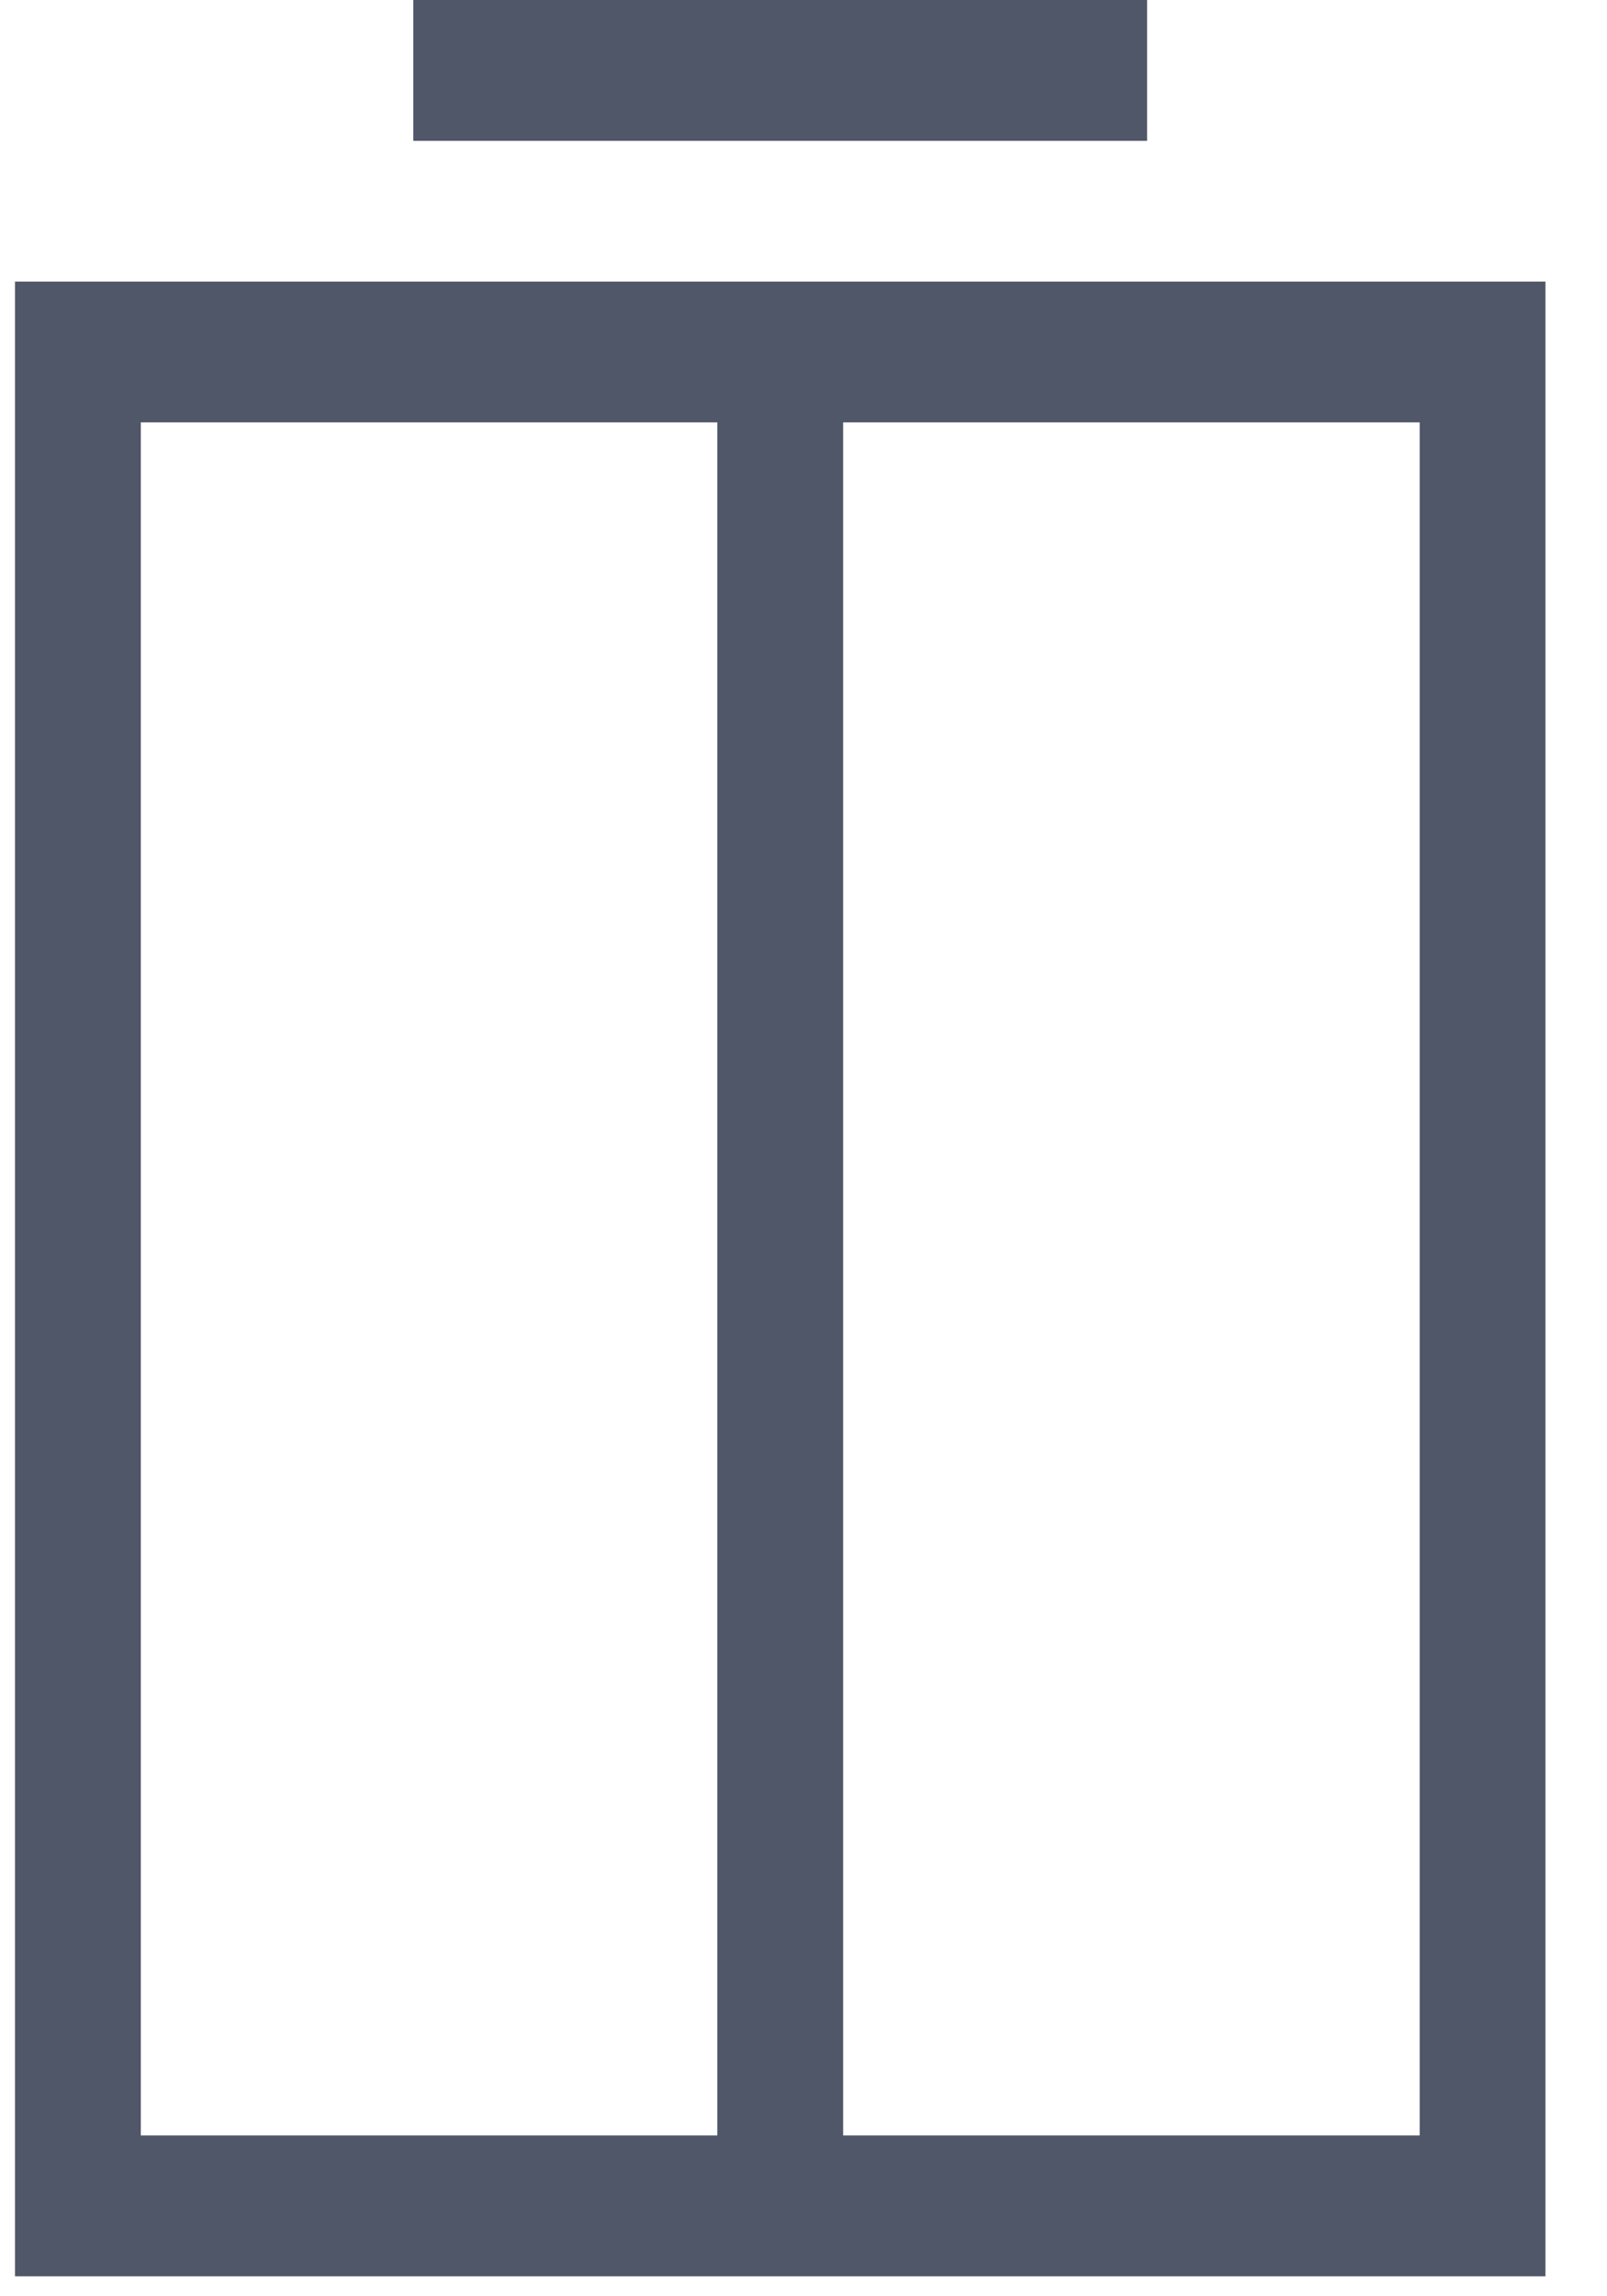 <svg width="21" height="30" viewBox="0 0 21 30" fill="none" xmlns="http://www.w3.org/2000/svg">
<path d="M0.196 3.679V29.739H20.196V3.679H0.196ZM1.84 5.518H9.374V27.899H1.84V5.518ZM18.552 27.899H11.018V5.518H18.552V27.899Z" fill="#505769"/>
<path d="M14.99 0H5.401V1.84H14.99V0Z" fill="#505769"/>
</svg>
